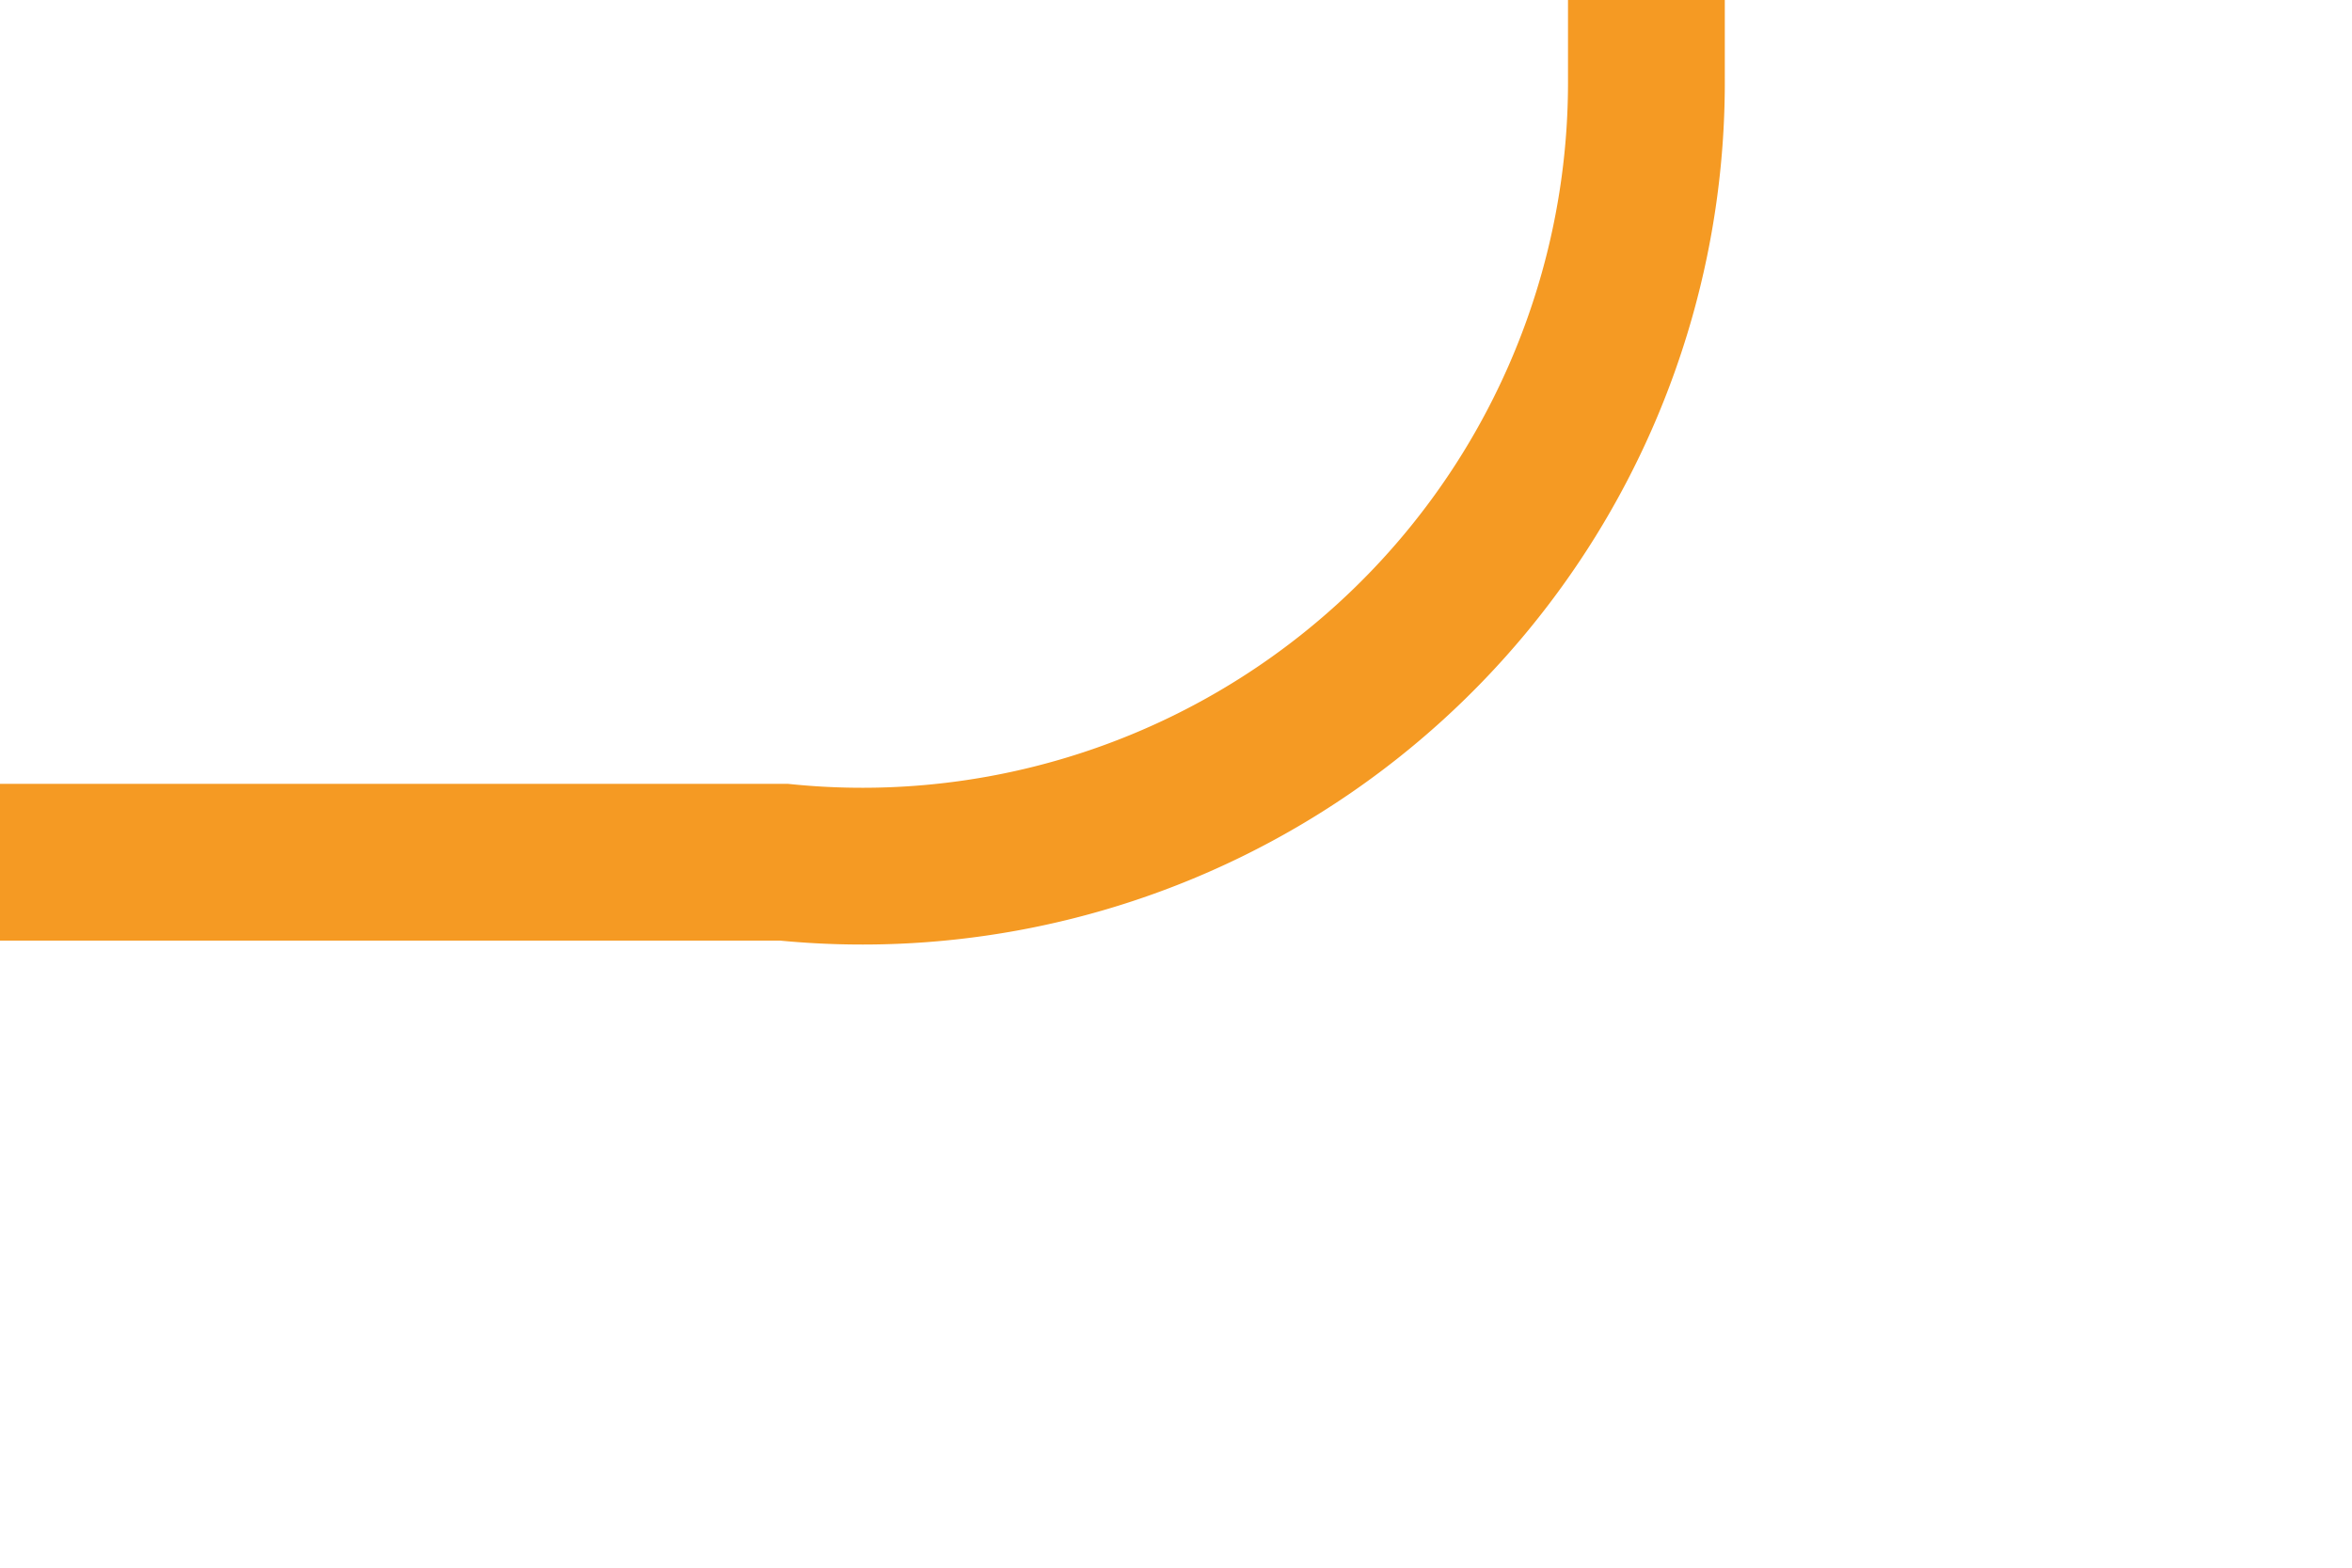 ﻿<?xml version="1.0" encoding="utf-8"?>
<svg version="1.1" xmlns:xlink="http://www.w3.org/1999/xlink" width="15px" height="10px" preserveAspectRatio="xMinYMid meet" viewBox="265 510  15 8" xmlns="http://www.w3.org/2000/svg">
  <path d="M 265 514.5  L 270 514.5  A 5 5 0 0 0 275.5 509.5 L 275.5 473  A 5 5 0 0 1 280.5 468.5 L 584 468.5  " stroke-width="1" stroke-dasharray="17,8" stroke="#f59a23" fill="none" />
  <path d="M 578.946 463.854  L 583.593 468.5  L 578.946 473.146  L 579.654 473.854  L 584.654 468.854  L 585.007 468.5  L 584.654 468.146  L 579.654 463.146  L 578.946 463.854  Z " fill-rule="nonzero" fill="#f59a23" stroke="none" />
</svg>